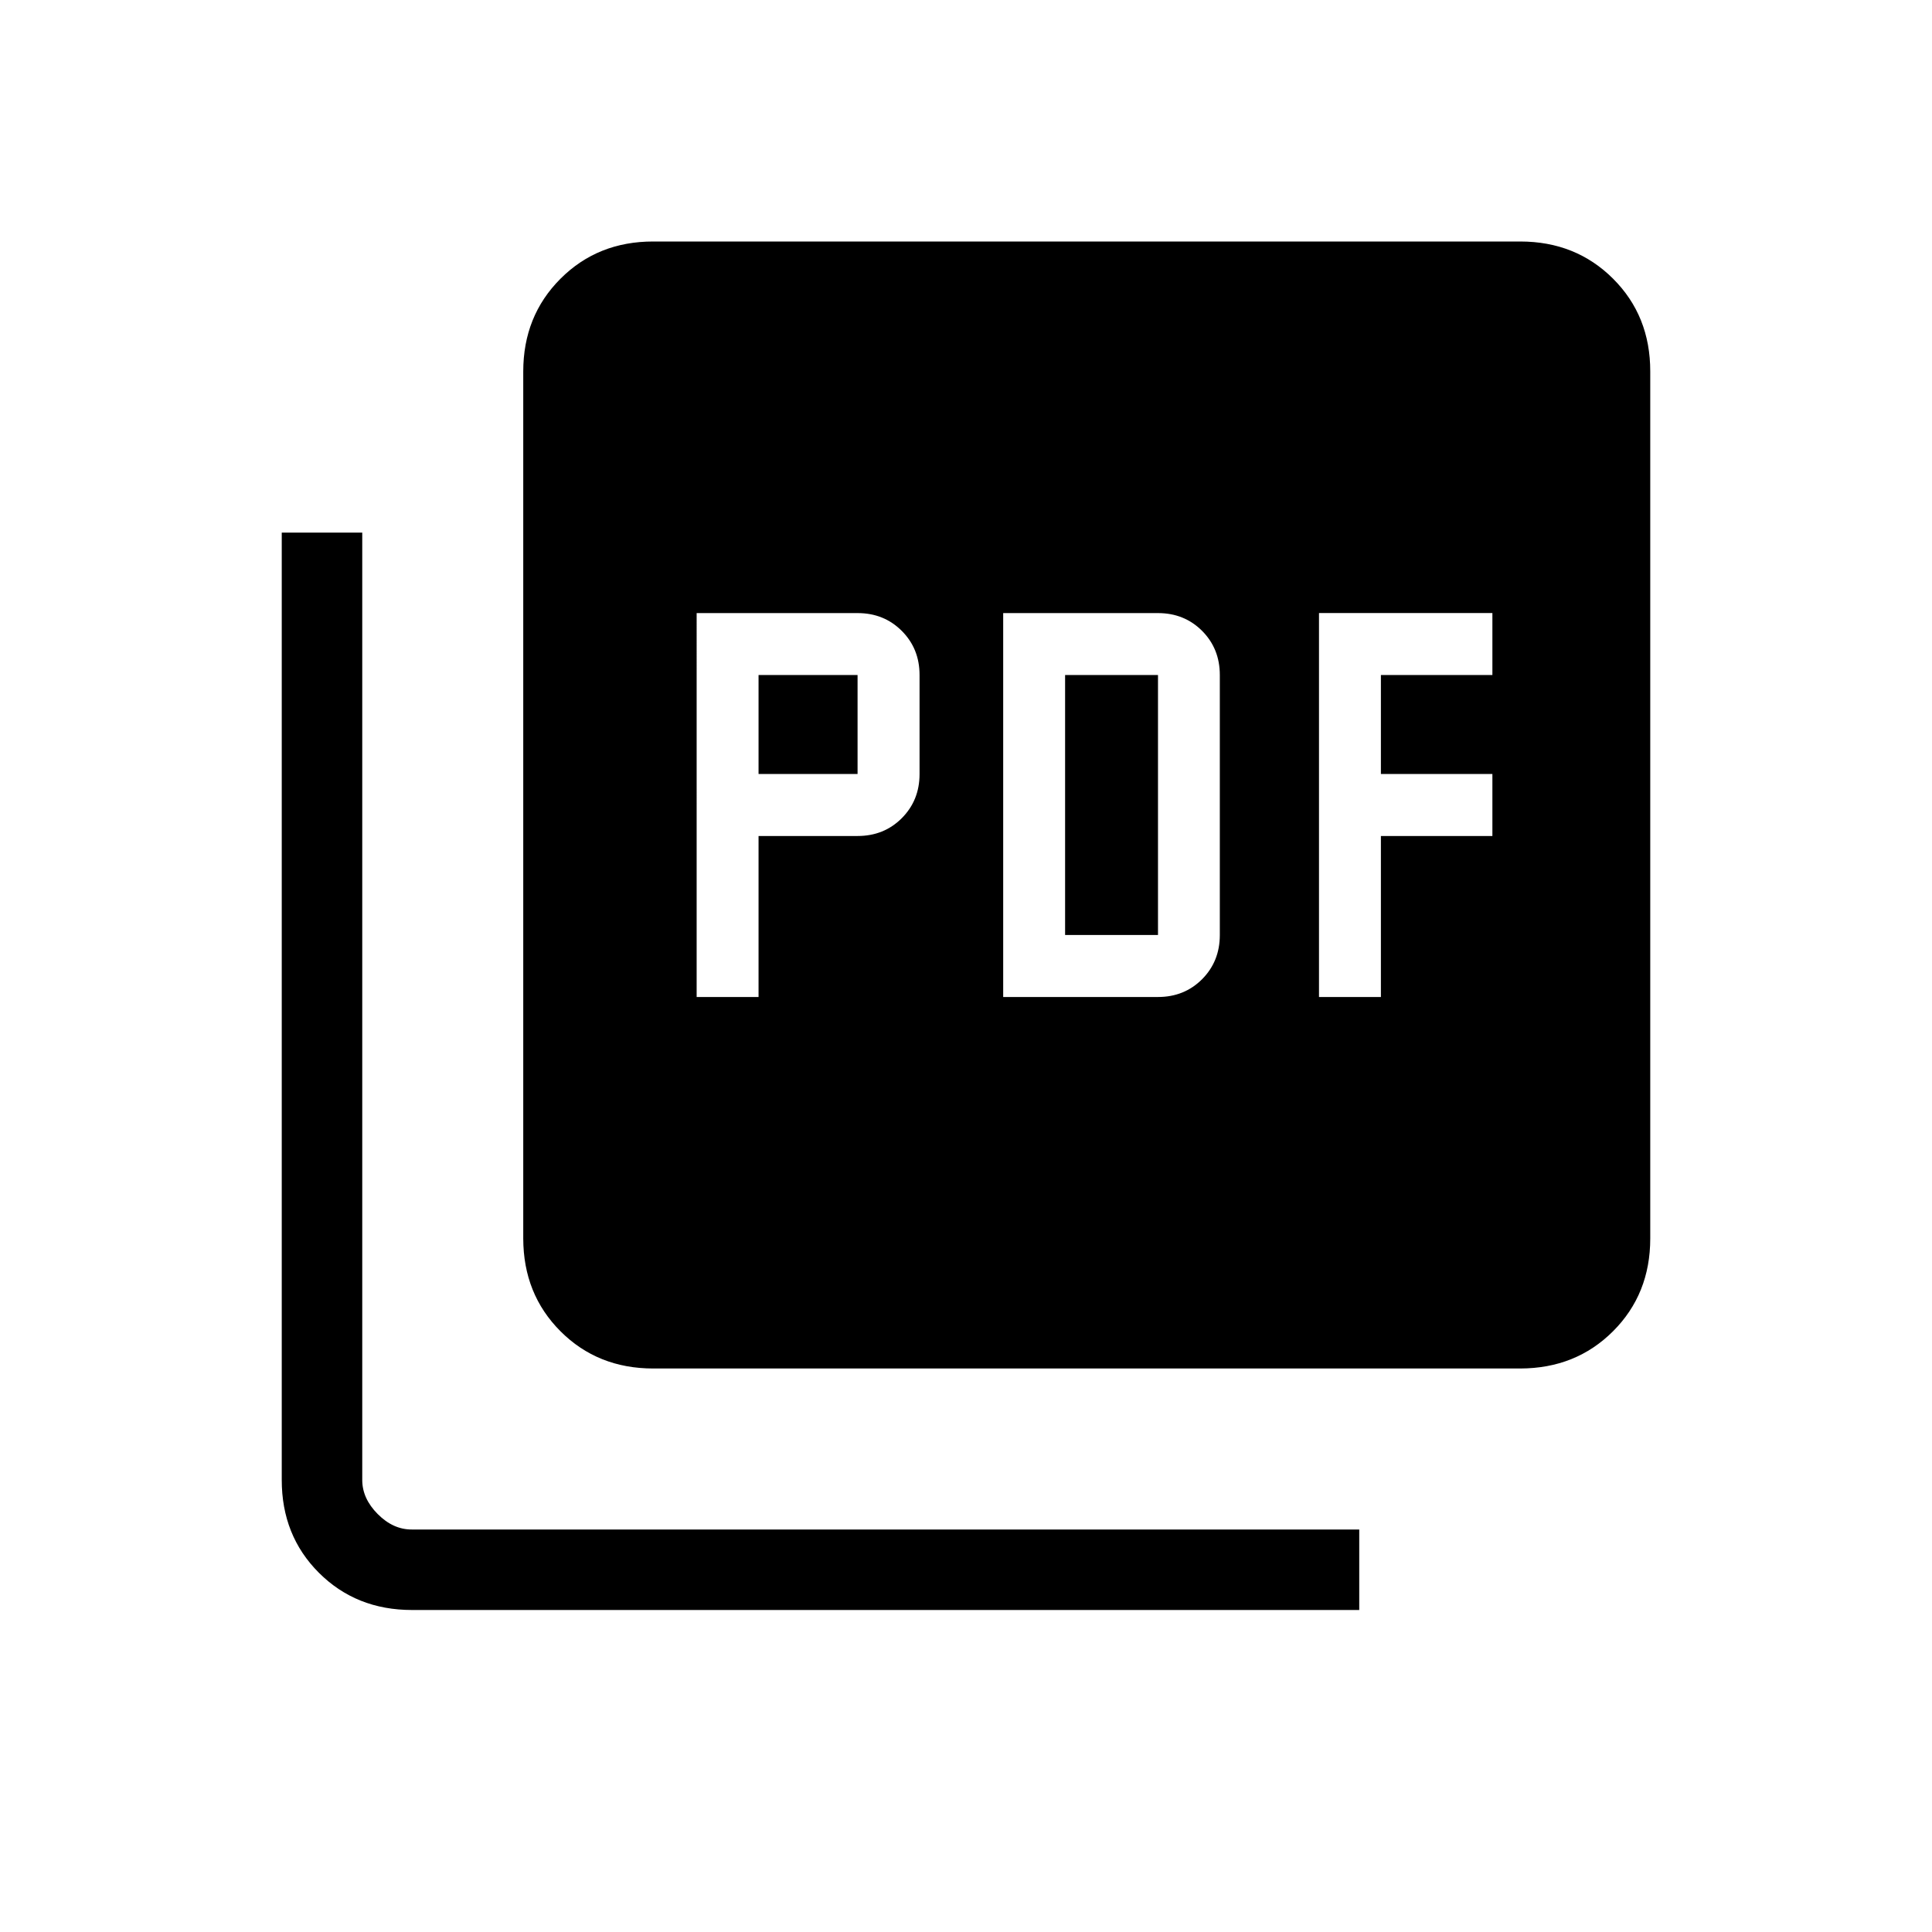 <svg xmlns="http://www.w3.org/2000/svg" width="3em" height="3em" viewBox="0 0 24 24"><path fill="currentColor" d="M8.654 12.385h.769v-2h1.23q.328 0 .549-.221q.221-.222.221-.548V8.385q0-.327-.221-.548t-.548-.221h-2zm.769-2.77v-1.23h1.23v1.23zm3.039 2.77h1.923q.327 0 .548-.221q.22-.222.22-.548V8.385q0-.327-.22-.548q-.221-.221-.548-.221h-1.923zm.769-.77v-3.23h1.154v3.23zm3.154.77h.769v-2h1.385v-.77h-1.385v-1.23h1.385v-.77h-2.154zM8.115 17q-.69 0-1.152-.462T6.5 15.385V4.615q0-.69.463-1.153T8.116 3h10.769q.69 0 1.153.462t.462 1.153v10.77q0 .69-.462 1.152T18.884 17zm-2.997 3q-.693 0-1.156-.462T3.5 18.382V6.616h1v11.769q0 .23.192.423t.423.192h11.77v1z"/></svg>
